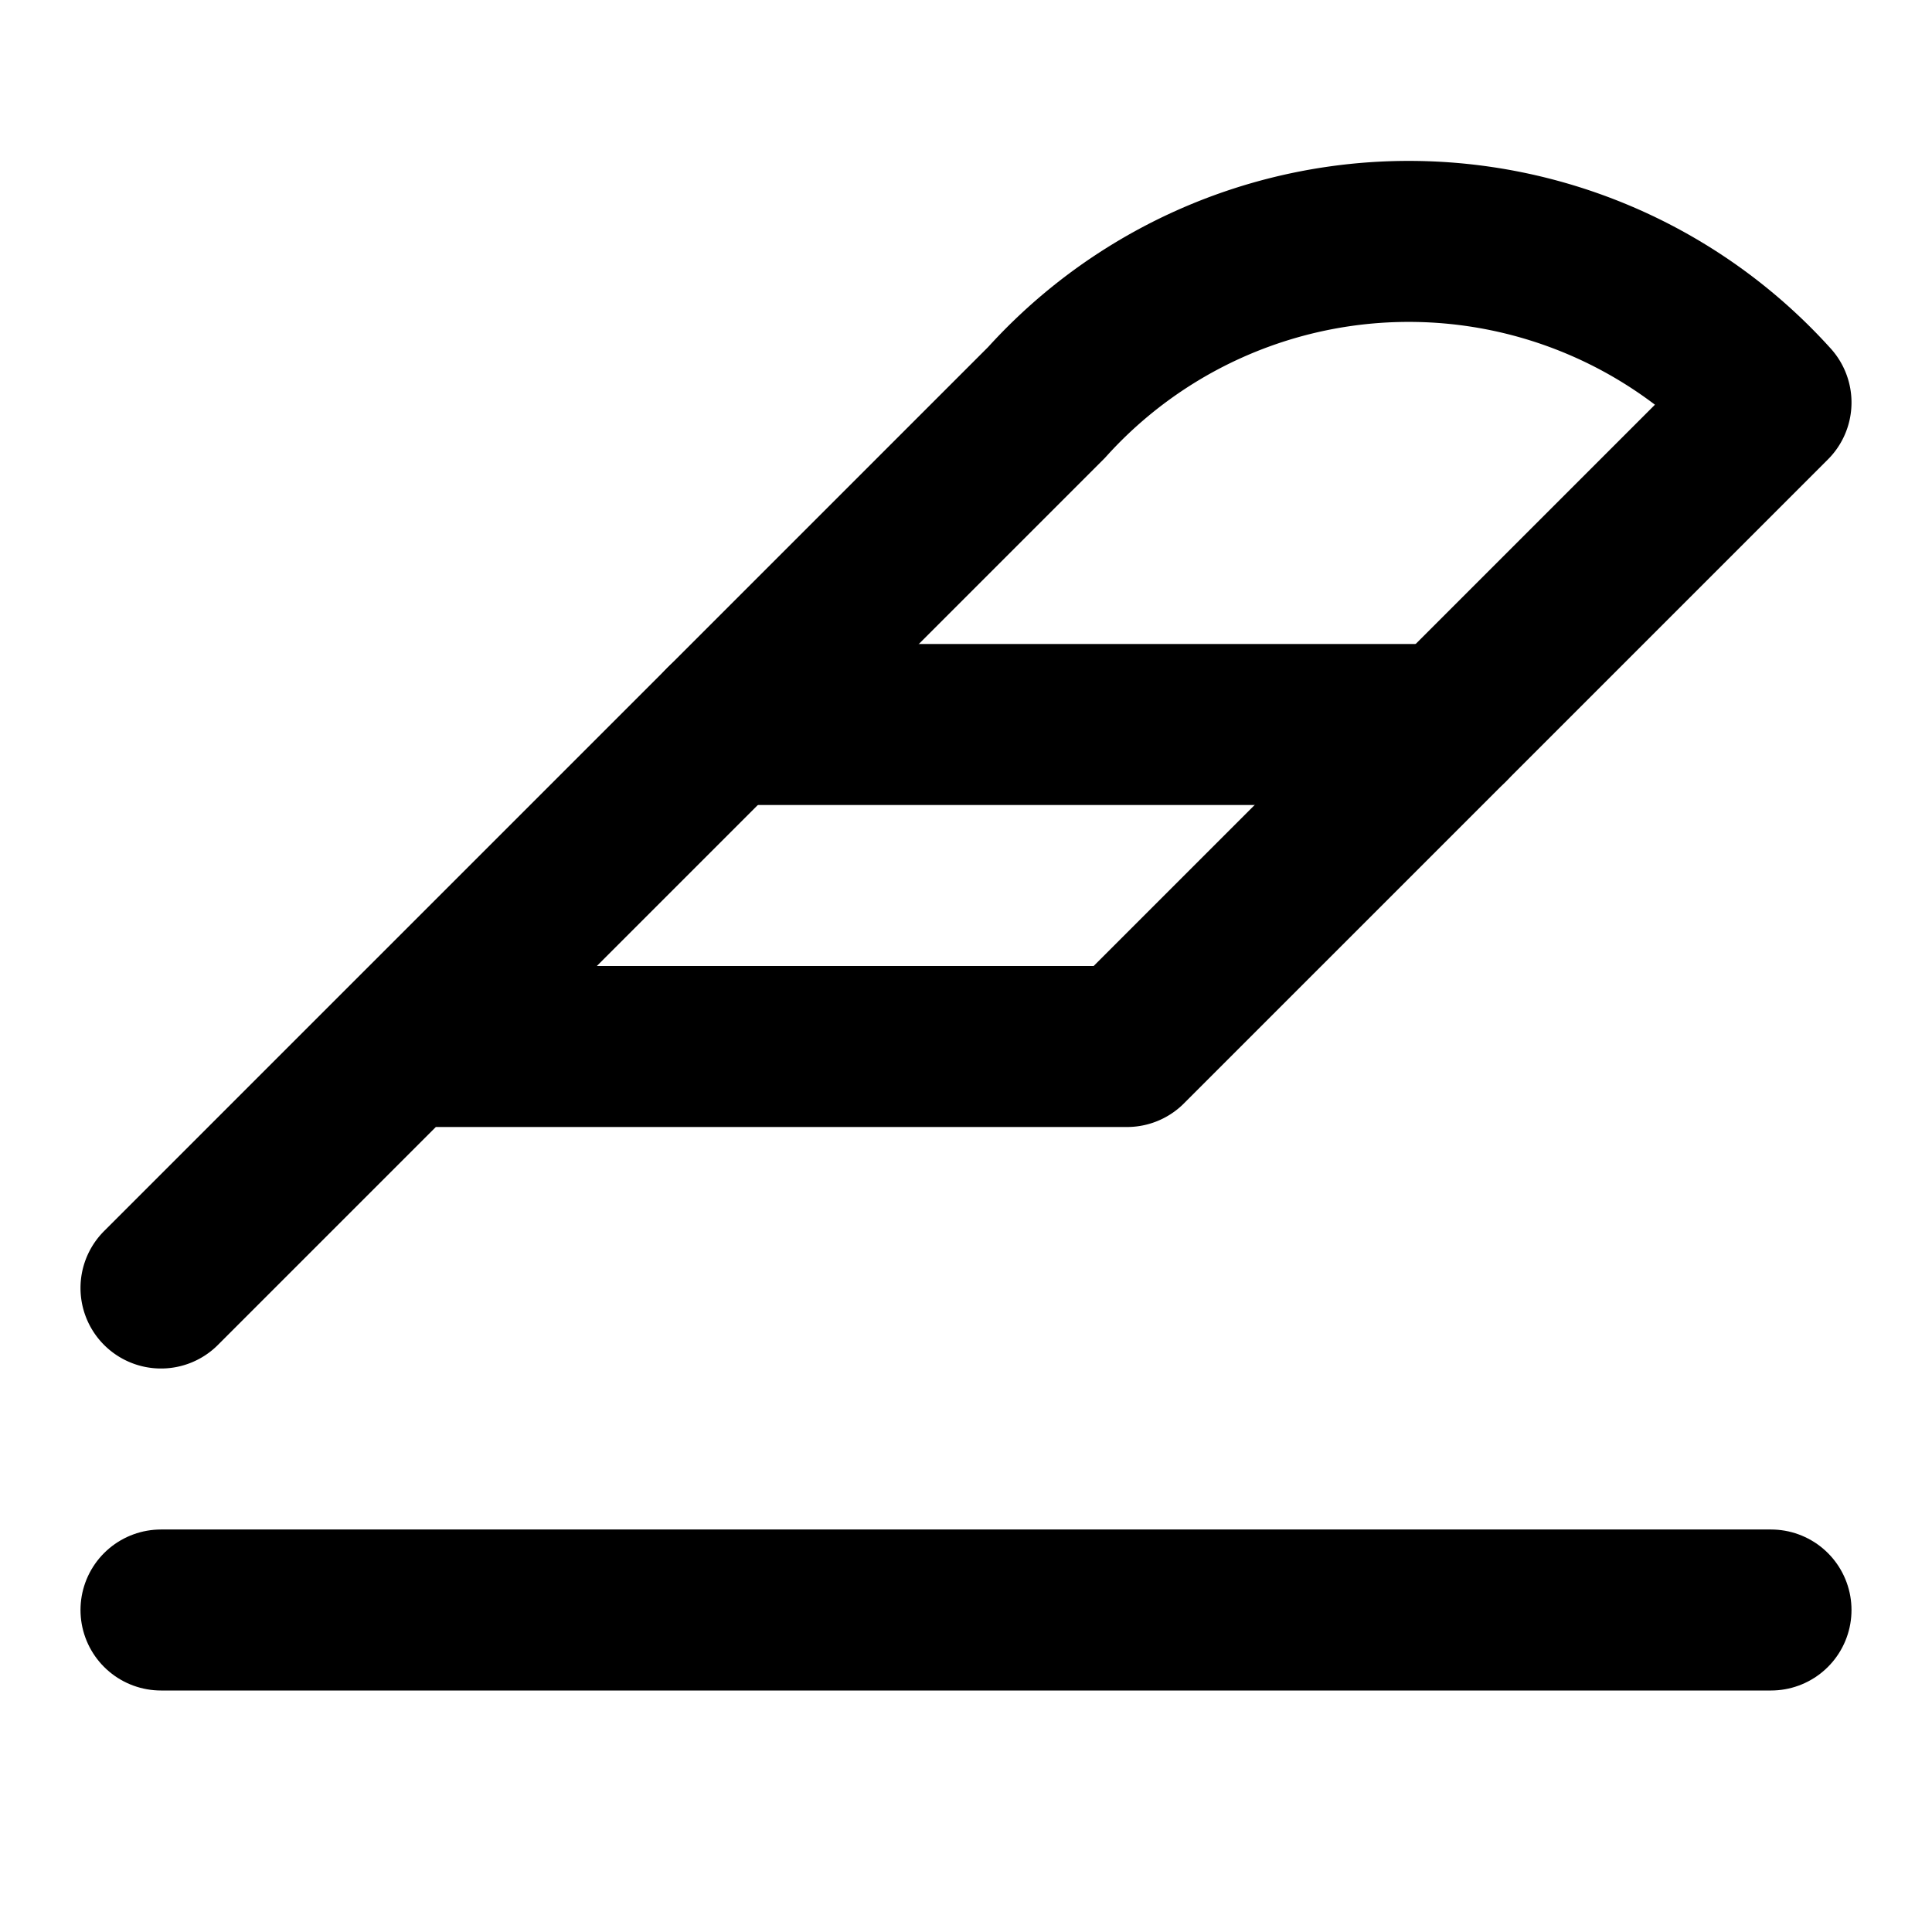 <svg
  xmlns="http://www.w3.org/2000/svg"
  width="24"
  height="24"
  viewBox="0 0 24 24"
  fill="none"
  stroke="currentColor"
  stroke-width="2"
  stroke-linecap="round"
  stroke-linejoin="round"
>
  <path d="M18 9H9" />
  <path d="M2 16 13 5a6.06 6.06 0 0 1 9 0l-8 8H5" />
  <path d="M2 20h20" />
</svg>
